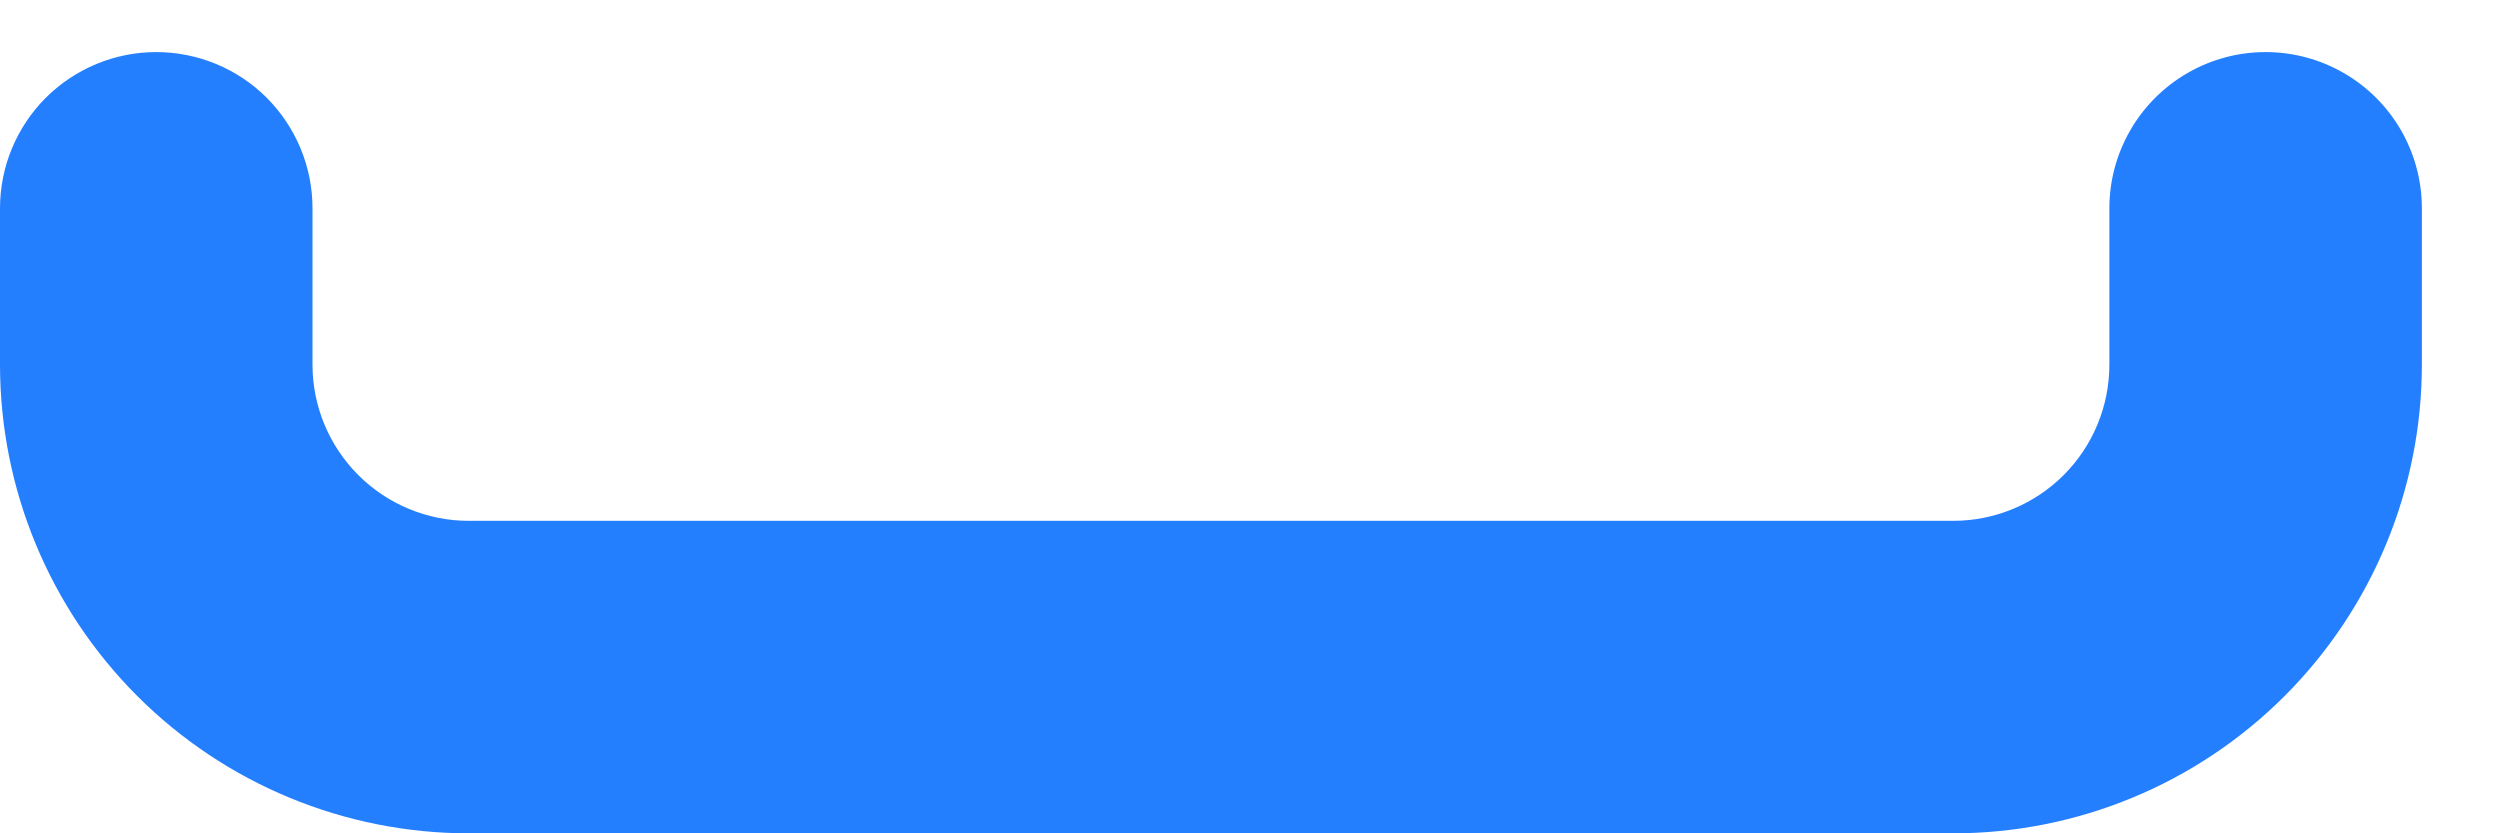 <svg width="24" height="8" viewBox="0 0 24 8" fill="none" xmlns="http://www.w3.org/2000/svg">
<path d="M1.5 0.5C1.102 0.5 0.721 0.658 0.439 0.939C0.158 1.221 0 1.602 0 2V3.5C0 4.694 0.474 5.838 1.318 6.682C2.162 7.526 3.307 8 4.5 8H18.75C19.944 8 21.088 7.526 21.932 6.682C22.776 5.838 23.25 4.694 23.25 3.5V2C23.25 1.464 22.965 0.969 22.5 0.701C22.036 0.433 21.464 0.433 21 0.701C20.536 0.969 20.25 1.464 20.25 2V3.5C20.25 3.898 20.093 4.279 19.811 4.561C19.53 4.842 19.148 5 18.75 5H4.5C4.103 5 3.721 4.842 3.44 4.561C3.158 4.279 3 3.898 3 3.5V2C3 1.602 2.842 1.221 2.561 0.939C2.28 0.658 1.898 0.5 1.5 0.5H1.5Z" fill="#247FFF"/>
</svg>

